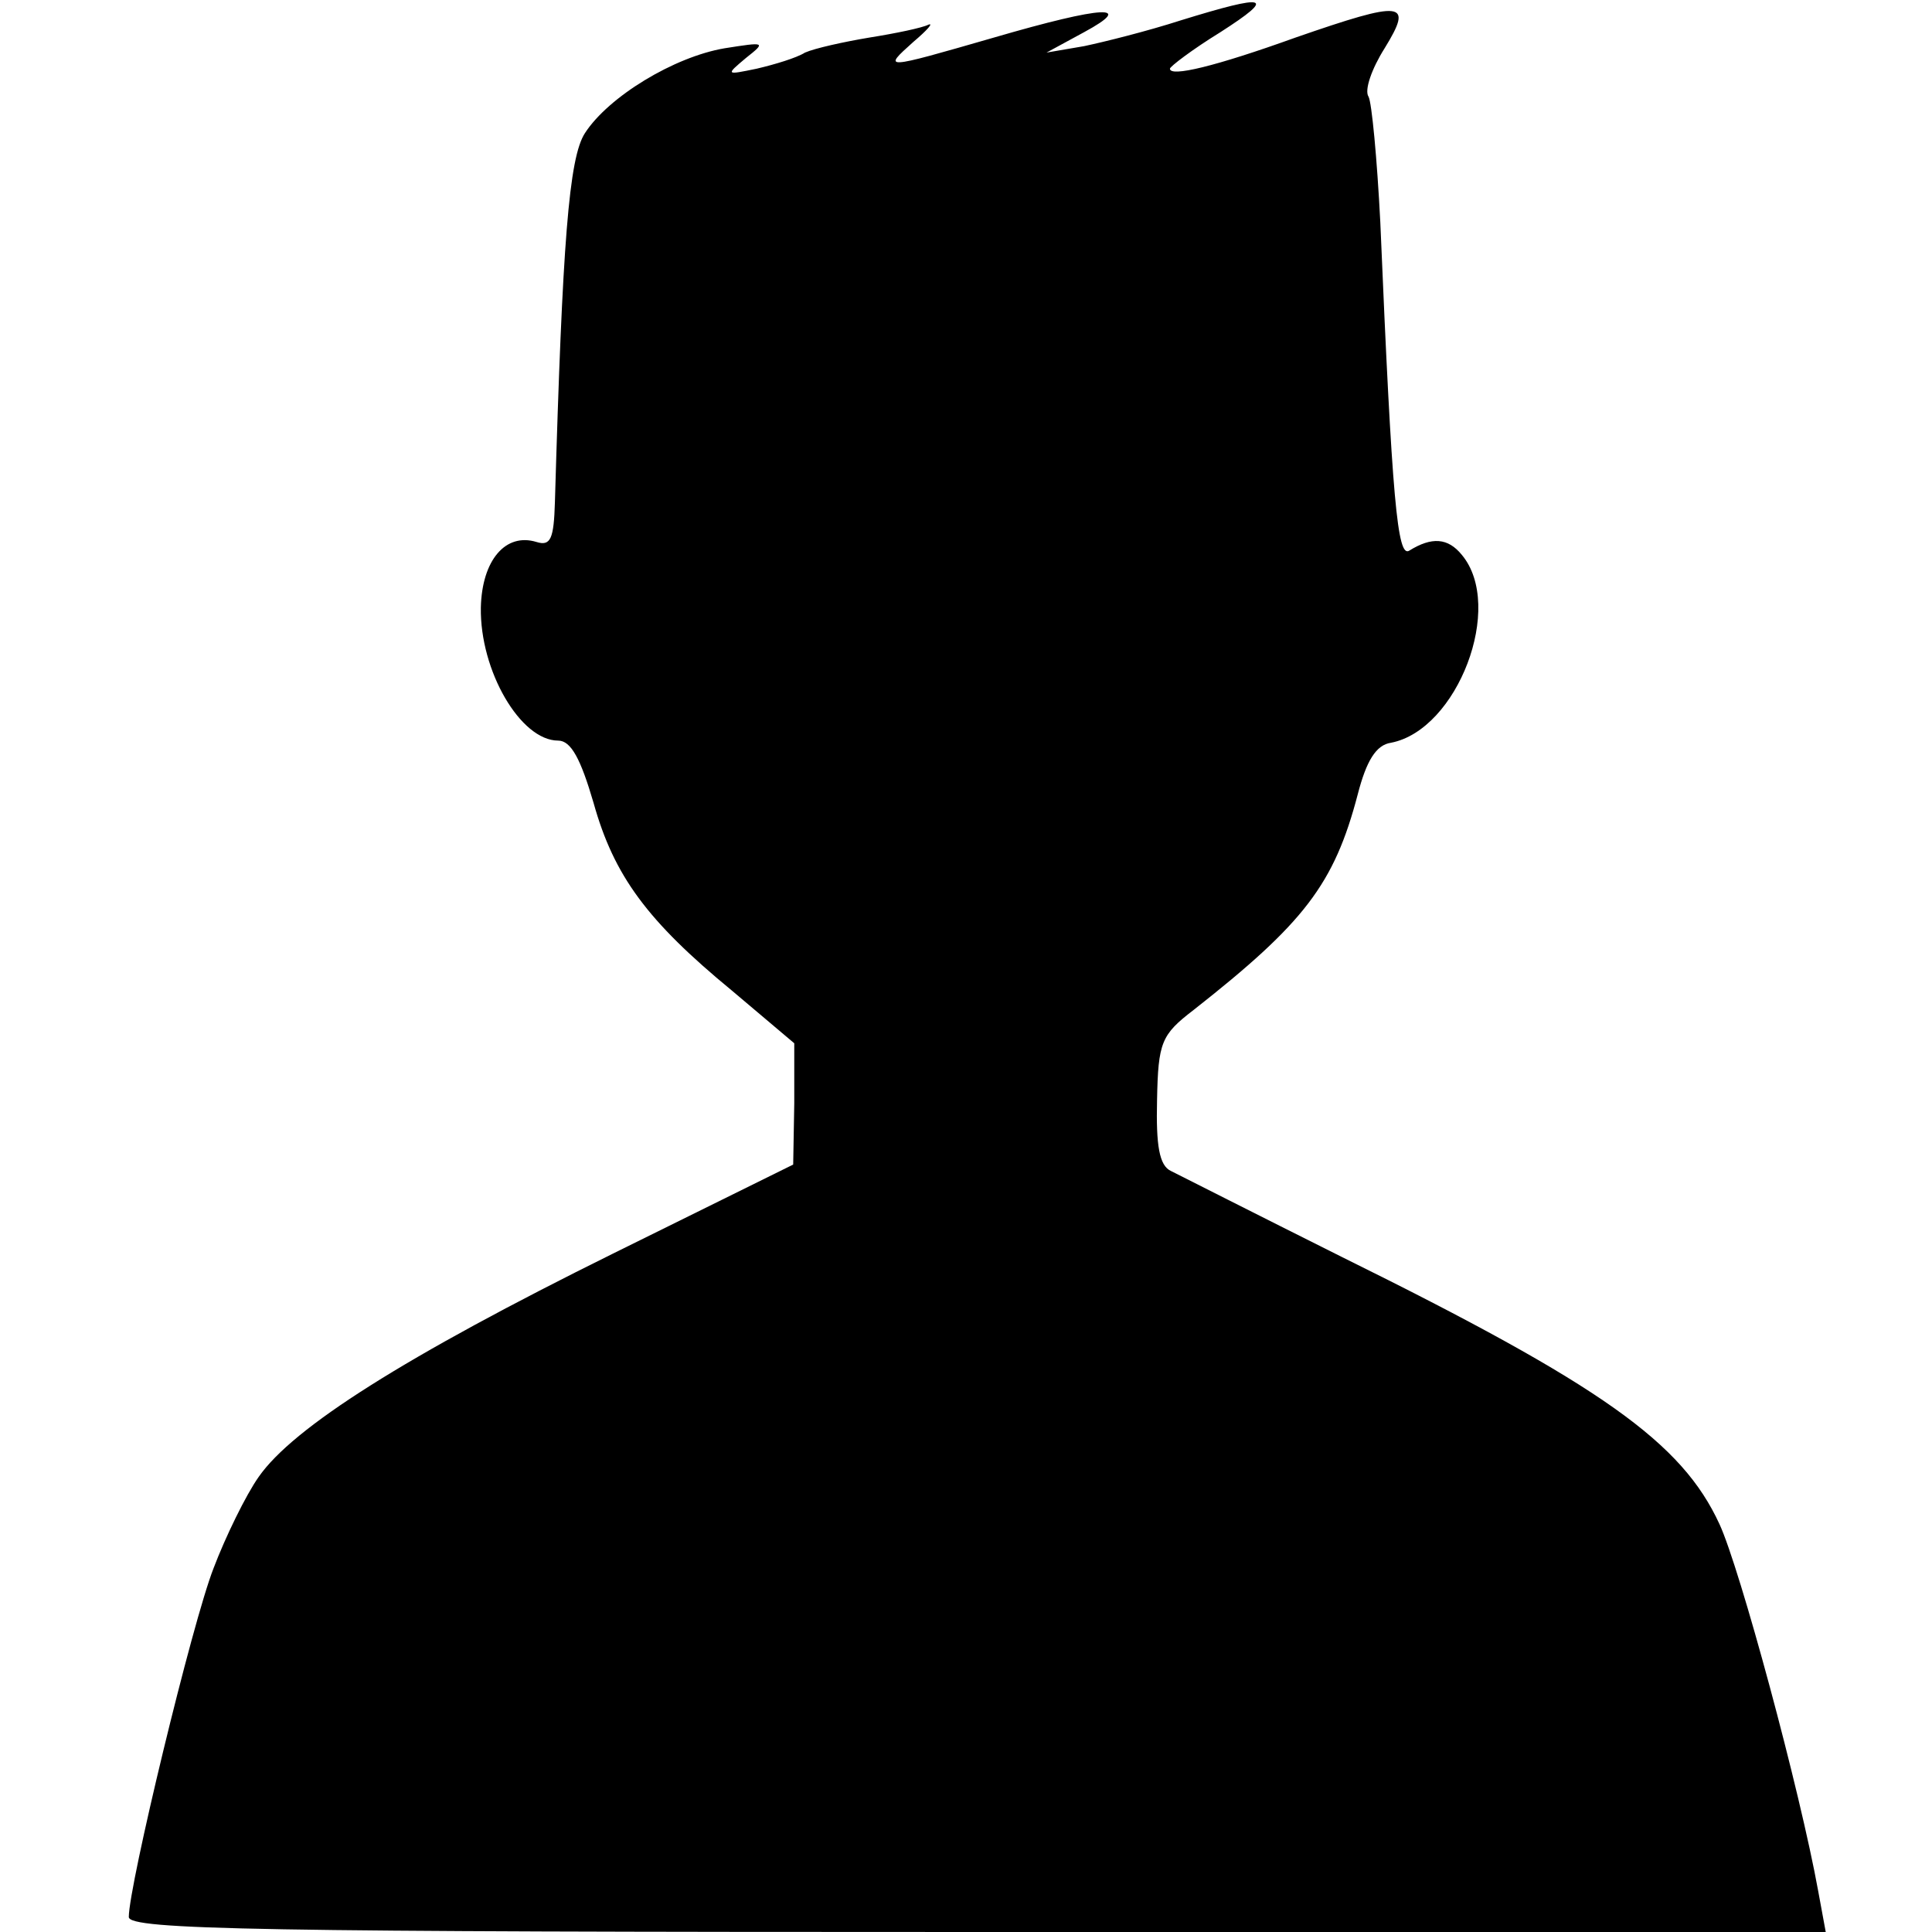 <?xml version="1.0" standalone="no"?>
<!DOCTYPE svg PUBLIC "-//W3C//DTD SVG 20010904//EN"
 "http://www.w3.org/TR/2001/REC-SVG-20010904/DTD/svg10.dtd">
<svg version="1.0" xmlns="http://www.w3.org/2000/svg"
 width="180pt" height="180pt" viewBox="0 0 180 180"
 preserveAspectRatio="xMidYMid meet">
<g transform="translate(0,180) scale(0.1,-0.1)"
fill="#000000" stroke="none">
<path d="M1100 1781 c-31 -10 -71 -20 -90 -24 l-35 -6 35 19 c48 26 19 25 -84
-5 -104 -30 -104 -30 -75 -4 13 11 19 18 14 16 -6 -3 -30 -8 -55 -12 -24 -4
-51 -10 -60 -14 -8 -5 -28 -11 -45 -15 -29 -6 -29 -6 -10 10 19 15 18 15 -20
9 -47 -8 -108 -45 -130 -79 -15 -23 -21 -102 -28 -344 -1 -34 -4 -41 -17 -37
-29 9 -51 -17 -52 -61 -1 -59 37 -124 72 -124 12 0 21 -17 33 -58 19 -68 50
-110 129 -175 l58 -49 0 -56 -1 -57 -168 -83 c-194 -96 -298 -162 -330 -208
-12 -17 -31 -56 -42 -85 -20 -51 -79 -296 -79 -325 0 -12 122 -14 790 -14
l791 0 -7 38 c-17 94 -73 301 -92 342 -35 76 -109 129 -352 249 -80 40 -151
76 -159 80 -11 5 -14 24 -13 66 1 54 4 61 34 84 103 81 131 117 153 201 8 31
17 46 31 48 62 12 106 127 66 175 -13 16 -28 17 -49 4 -11 -7 -16 45 -27 306
-3 59 -8 112 -11 117 -4 6 3 26 15 45 27 44 18 45 -83 10 -75 -27 -117 -37
-117 -29 0 2 21 18 47 34 53 34 44 36 -37 11z"/>
</g>
</svg>
